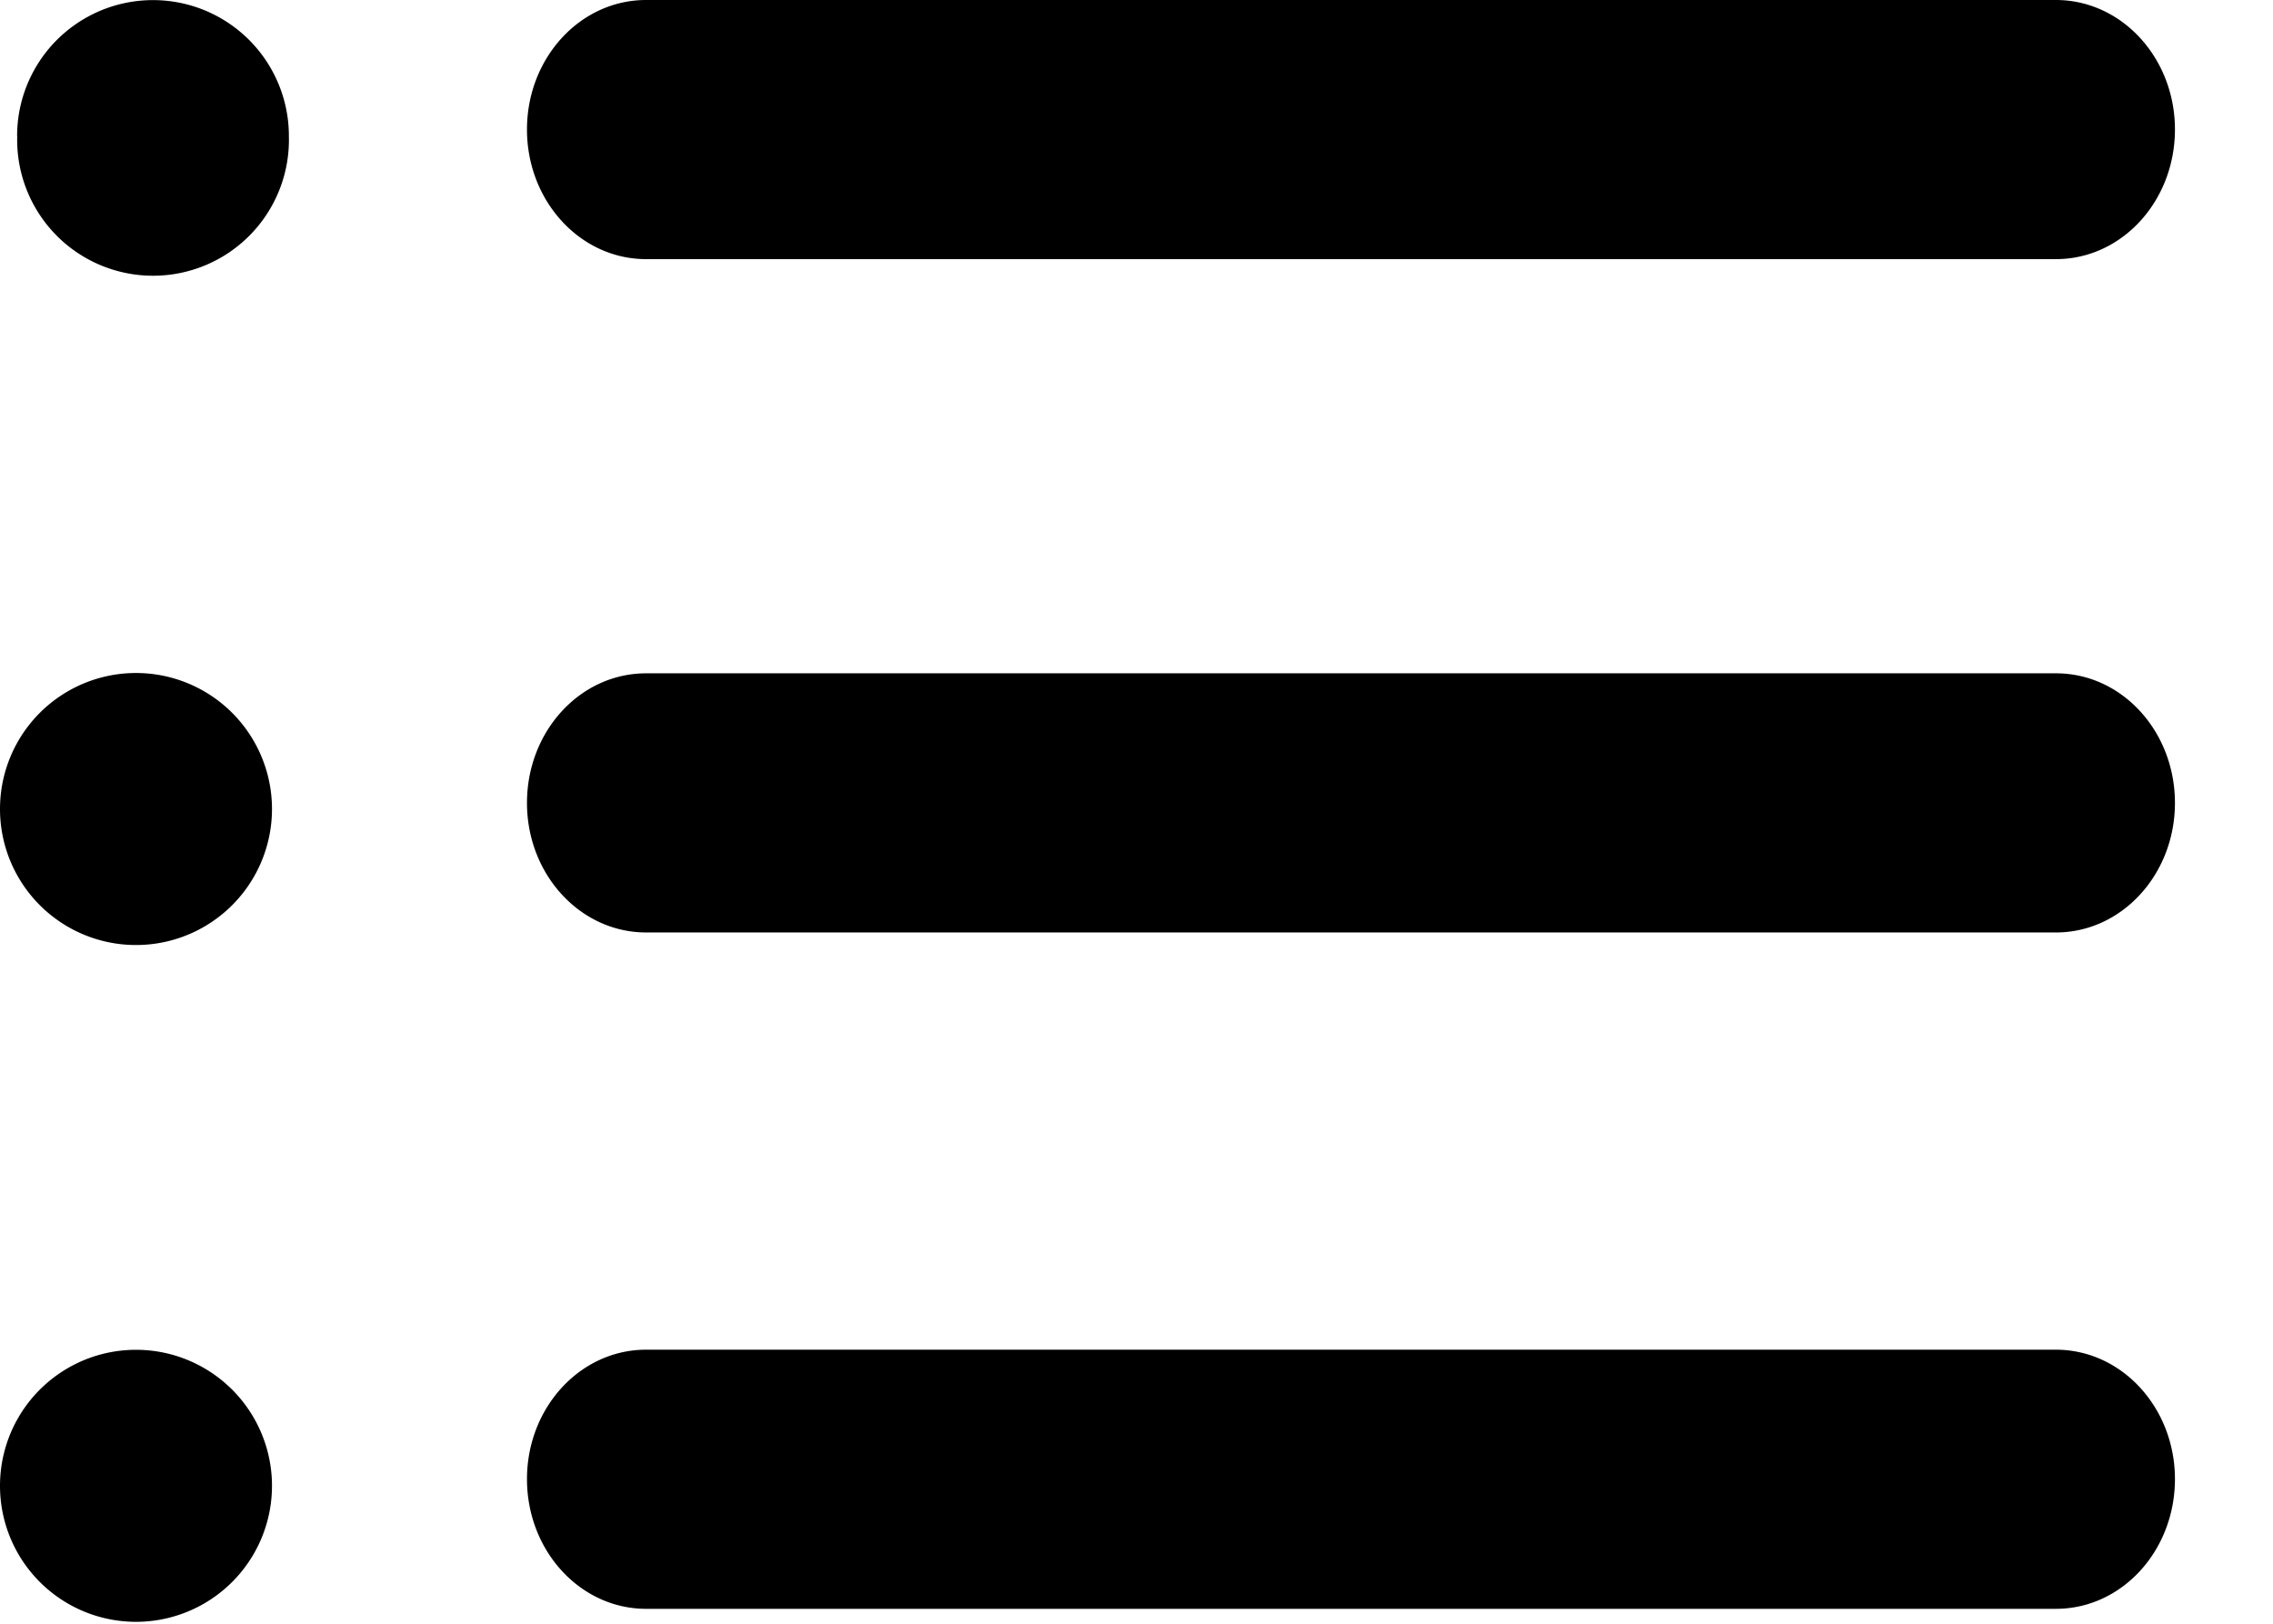 <?xml version="1.0" standalone="no"?><!DOCTYPE svg PUBLIC "-//W3C//DTD SVG 1.1//EN" "http://www.w3.org/Graphics/SVG/1.1/DTD/svg11.dtd"><svg t="1587129772615" class="icon" viewBox="0 0 1433 1024" version="1.1" xmlns="http://www.w3.org/2000/svg" p-id="50156" xmlns:xlink="http://www.w3.org/1999/xlink" width="279.883" height="200"><defs><style type="text/css"></style></defs><path d="M10.854 85.737a85.669 85.669 0 1 0 171.27 0 85.669 85.669 0 0 0-171.338 0zM0 509.986a85.737 85.737 0 1 0 171.474 0 85.737 85.737 0 0 0-171.474 0z m0 426.638a85.737 85.737 0 1 0 171.474 0 85.737 85.737 0 0 0-171.474 0zM1371.181 81.641c0 45.19-33.517 81.71-75.02 81.71H407.32c-41.503 0-75.088-36.588-75.088-81.71 0-45.053 33.517-81.641 75.088-81.641h888.773c41.572 0 75.088 36.588 75.088 81.641z m0 424.522c0 45.053-33.517 81.641-75.02 81.641H407.32c-41.503 0-75.088-36.588-75.088-81.641 0-45.19 33.517-81.71 75.088-81.71h888.773c41.572-0.068 75.088 36.52 75.088 81.71z m0 426.229c0 45.19-33.517 81.778-75.02 81.778H407.32c-41.503 0-75.088-36.588-75.088-81.778 0-44.985 33.517-81.573 75.088-81.573h888.773c41.572 0 75.088 36.588 75.088 81.573z" p-id="50157"></path></svg>